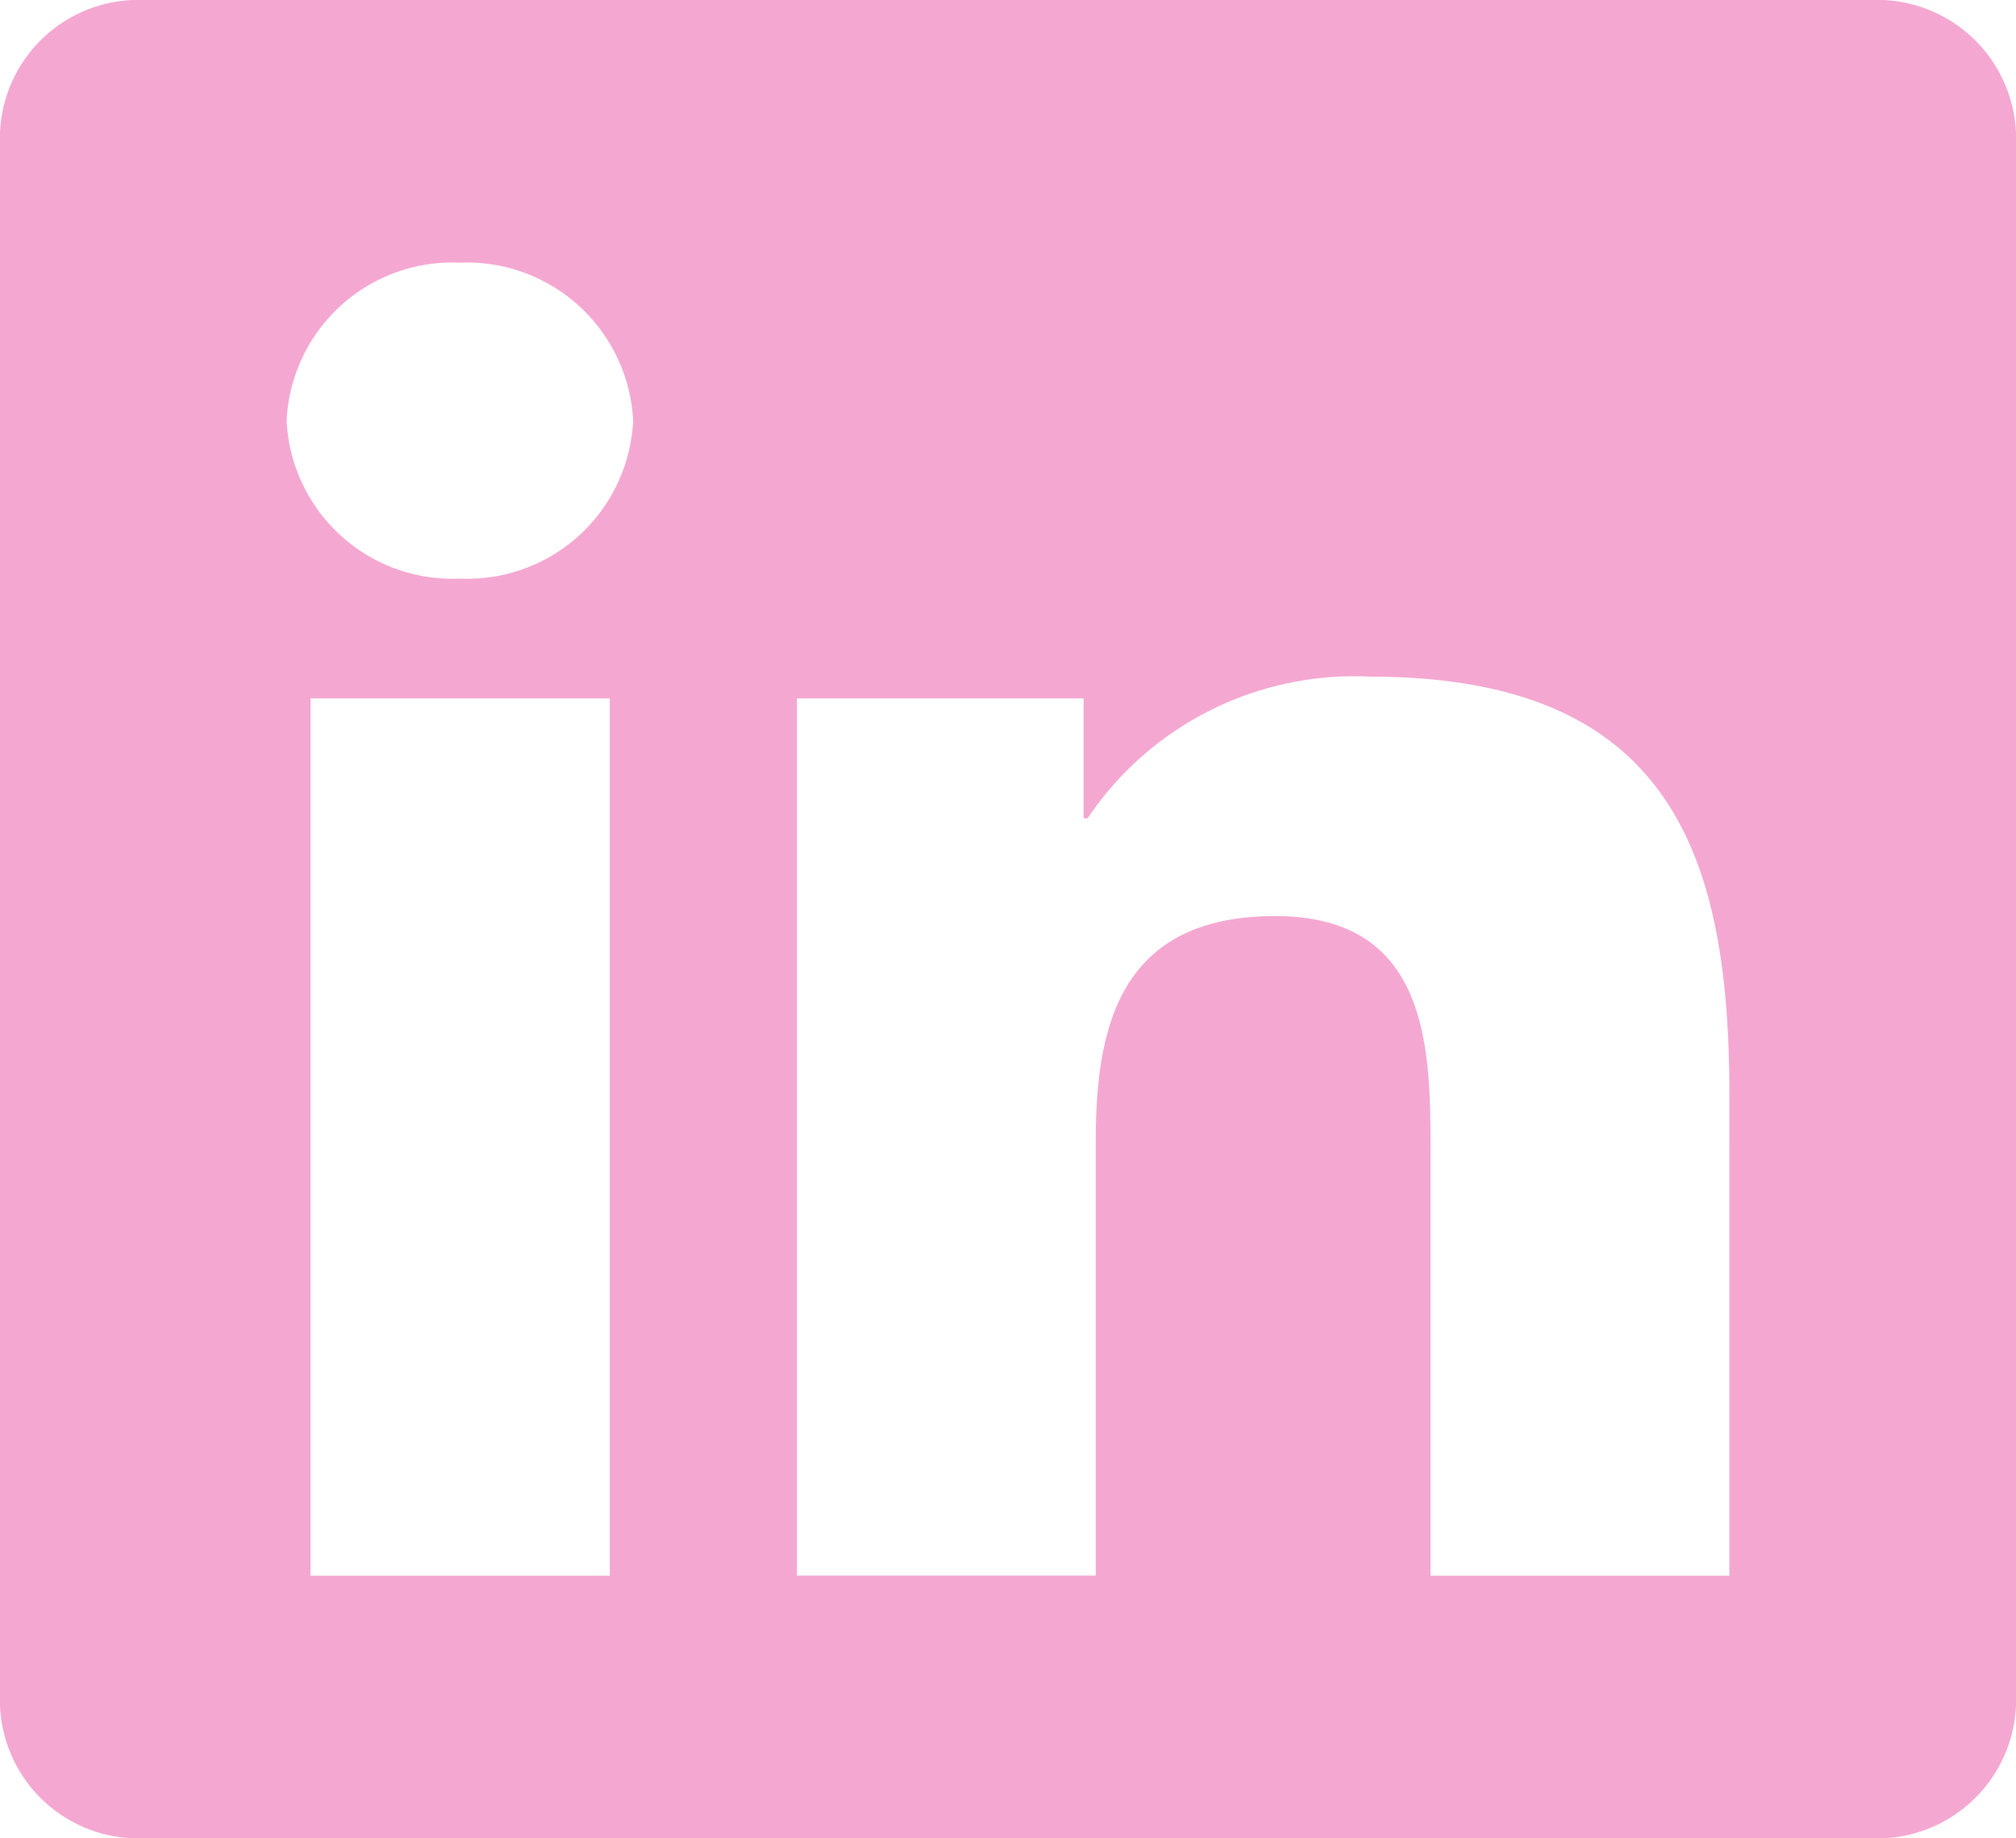 <svg id="Twitter_Icon" data-name="Twitter Icon" xmlns="http://www.w3.org/2000/svg" width="34" height="31" viewBox="0 0 34 31">
  <path id="Linkedin_Icon" data-name="Linkedin Icon" d="M31.571,2.25H2.421A2.336,2.336,0,0,0,0,4.485v26.53A2.336,2.336,0,0,0,2.421,33.25h29.15A2.343,2.343,0,0,0,34,31.015V4.485A2.343,2.343,0,0,0,31.571,2.25Zm-21.3,26.571H5.237V14.027h5.047V28.821ZM7.756,12.007A2.8,2.8,0,0,1,4.834,9.343,2.8,2.8,0,0,1,7.756,6.679a2.808,2.808,0,0,1,2.922,2.664A2.8,2.8,0,0,1,7.756,12.007ZM29.166,28.821H24.126v-7.2c0-1.716-.038-3.923-2.618-3.923-2.626,0-3.028,1.868-3.028,3.8v7.321H13.441V14.027h4.834v2.021h.068a5.419,5.419,0,0,1,4.774-2.387c5.1,0,6.049,3.065,6.049,7.051Z" transform="translate(0 -2.25)" fill="#f4a8d1"/>
</svg>

